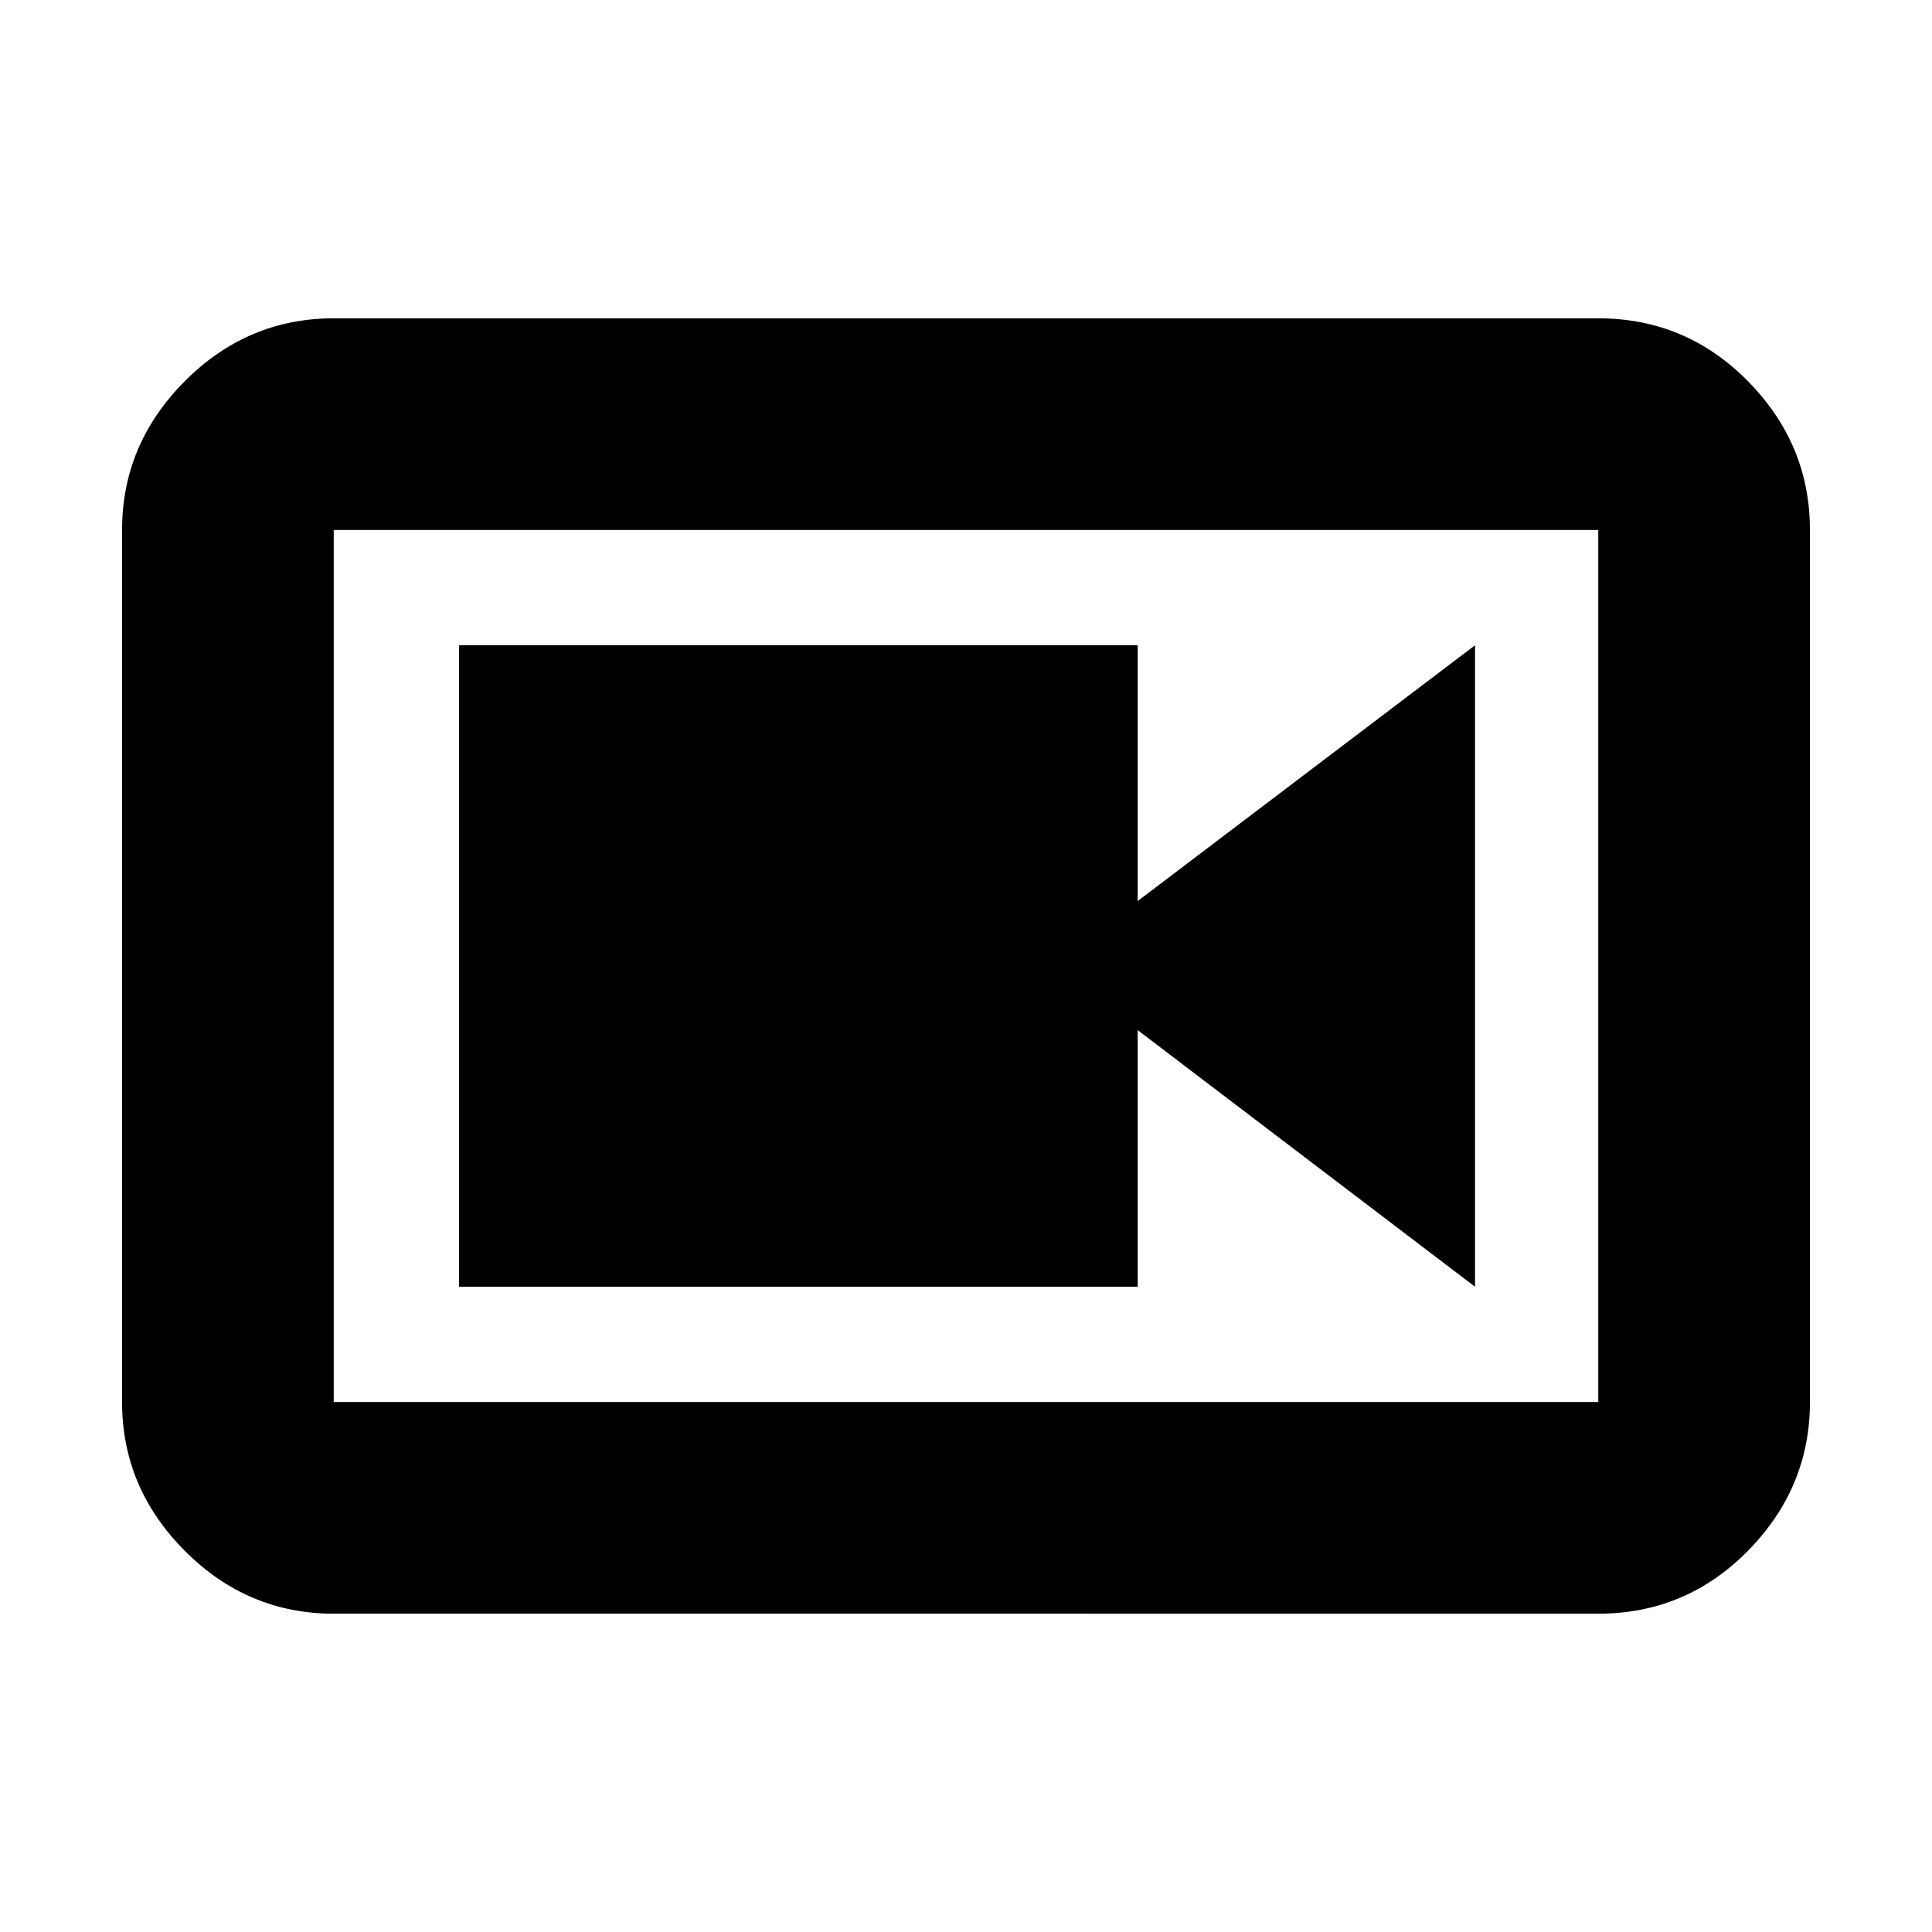 <svg xmlns="http://www.w3.org/2000/svg" height="20" viewBox="0 -960 960 960" width="20"><path d="M228.07-320.63h337.24v-127.5l167.62 127.5v-318.74l-167.62 127.1v-127.1H228.07v318.74Zm-62.24 162.46q-42.93 0-74.06-31.29-31.12-31.29-31.12-73.89v-433.3q0-42.6 31.12-73.89 31.13-31.29 74.06-31.29h628.34q43.63 0 74.41 31.29 30.77 31.29 30.77 73.89v433.3q0 42.6-30.77 73.89-30.78 31.29-74.41 31.29H165.83Zm0-105.18h628.34v-433.3H165.83v433.3Zm0-433.3v433.3-433.3Z"/></svg>